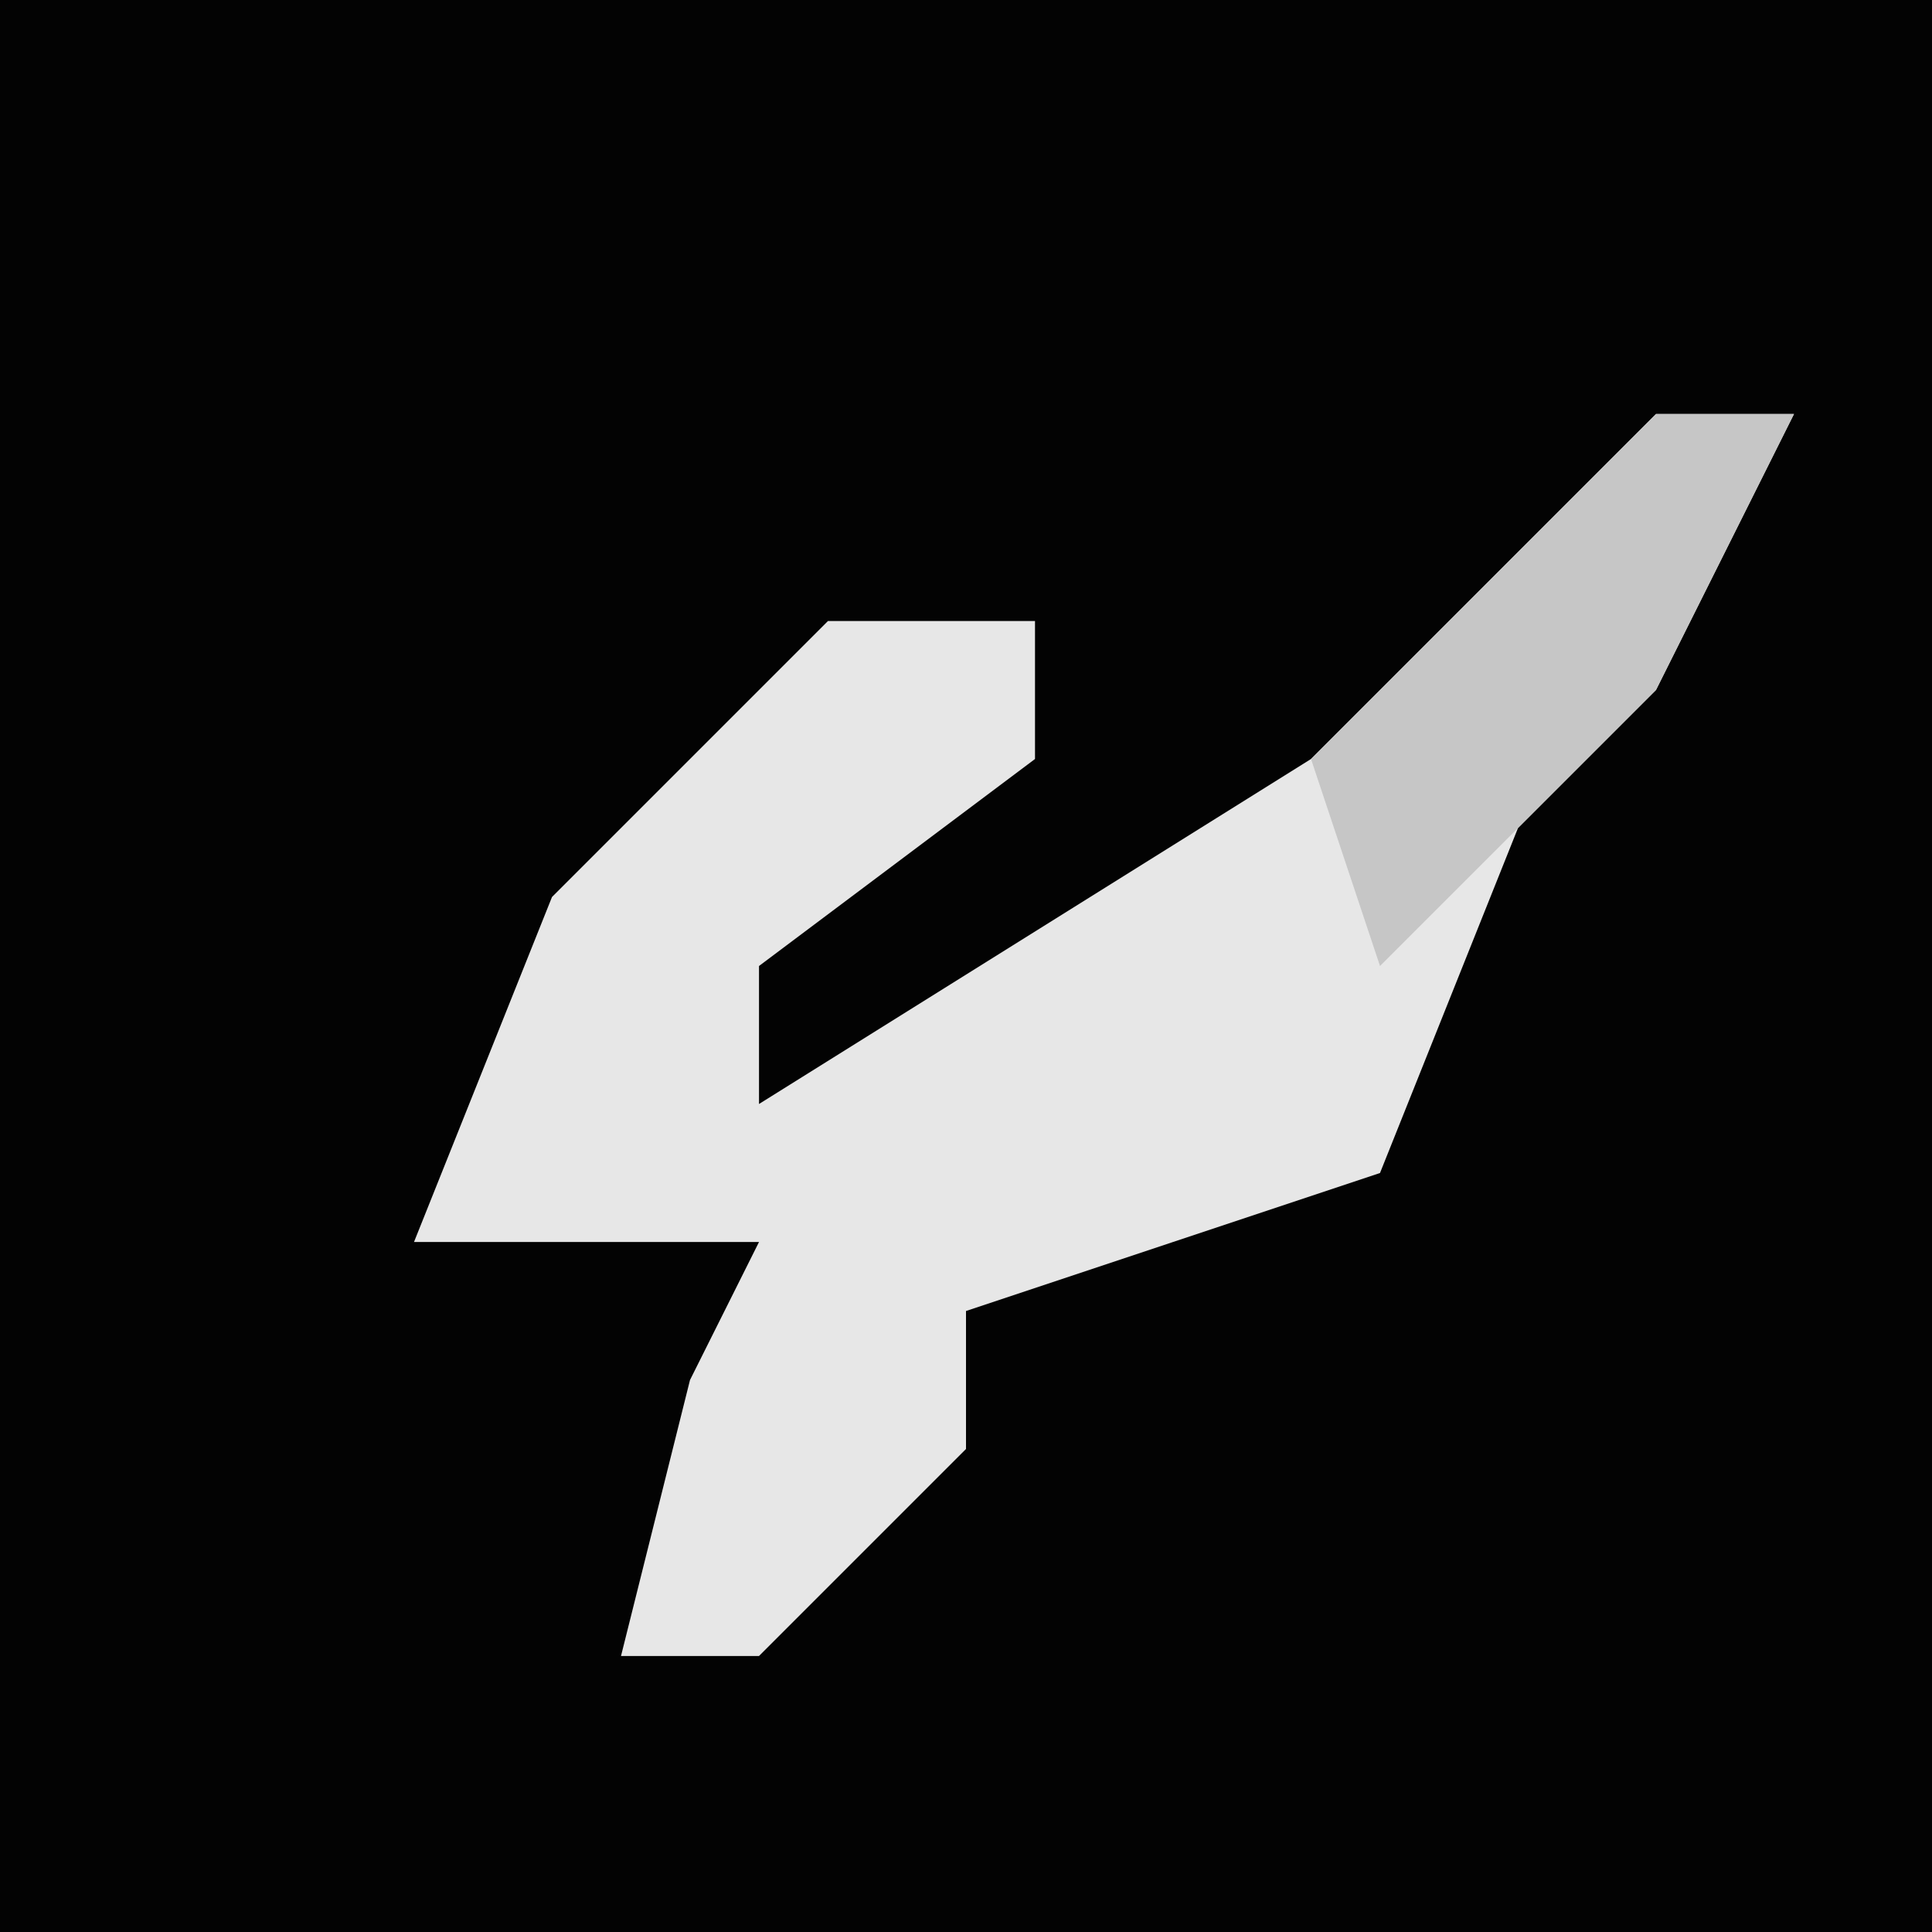 <?xml version="1.0" encoding="UTF-8"?>
<svg version="1.1" xmlns="http://www.w3.org/2000/svg" width="28" height="28">
<path d="M0,0 L28,0 L28,28 L0,28 Z " fill="#030303" transform="translate(0,0)"/>
<path d="M0,0 L2,0 L0,4 L-2,6 L-4,11 L-10,13 L-10,15 L-13,18 L-15,18 L-14,14 L-13,12 L-18,12 L-16,7 L-12,3 L-9,3 L-9,5 L-13,8 L-13,10 L-5,5 Z " fill="#E7E7E7" transform="translate(24,6)"/>
<path d="M0,0 L2,0 L0,4 L-4,8 L-5,5 Z " fill="#C6C6C6" transform="translate(24,6)"/>
</svg>

